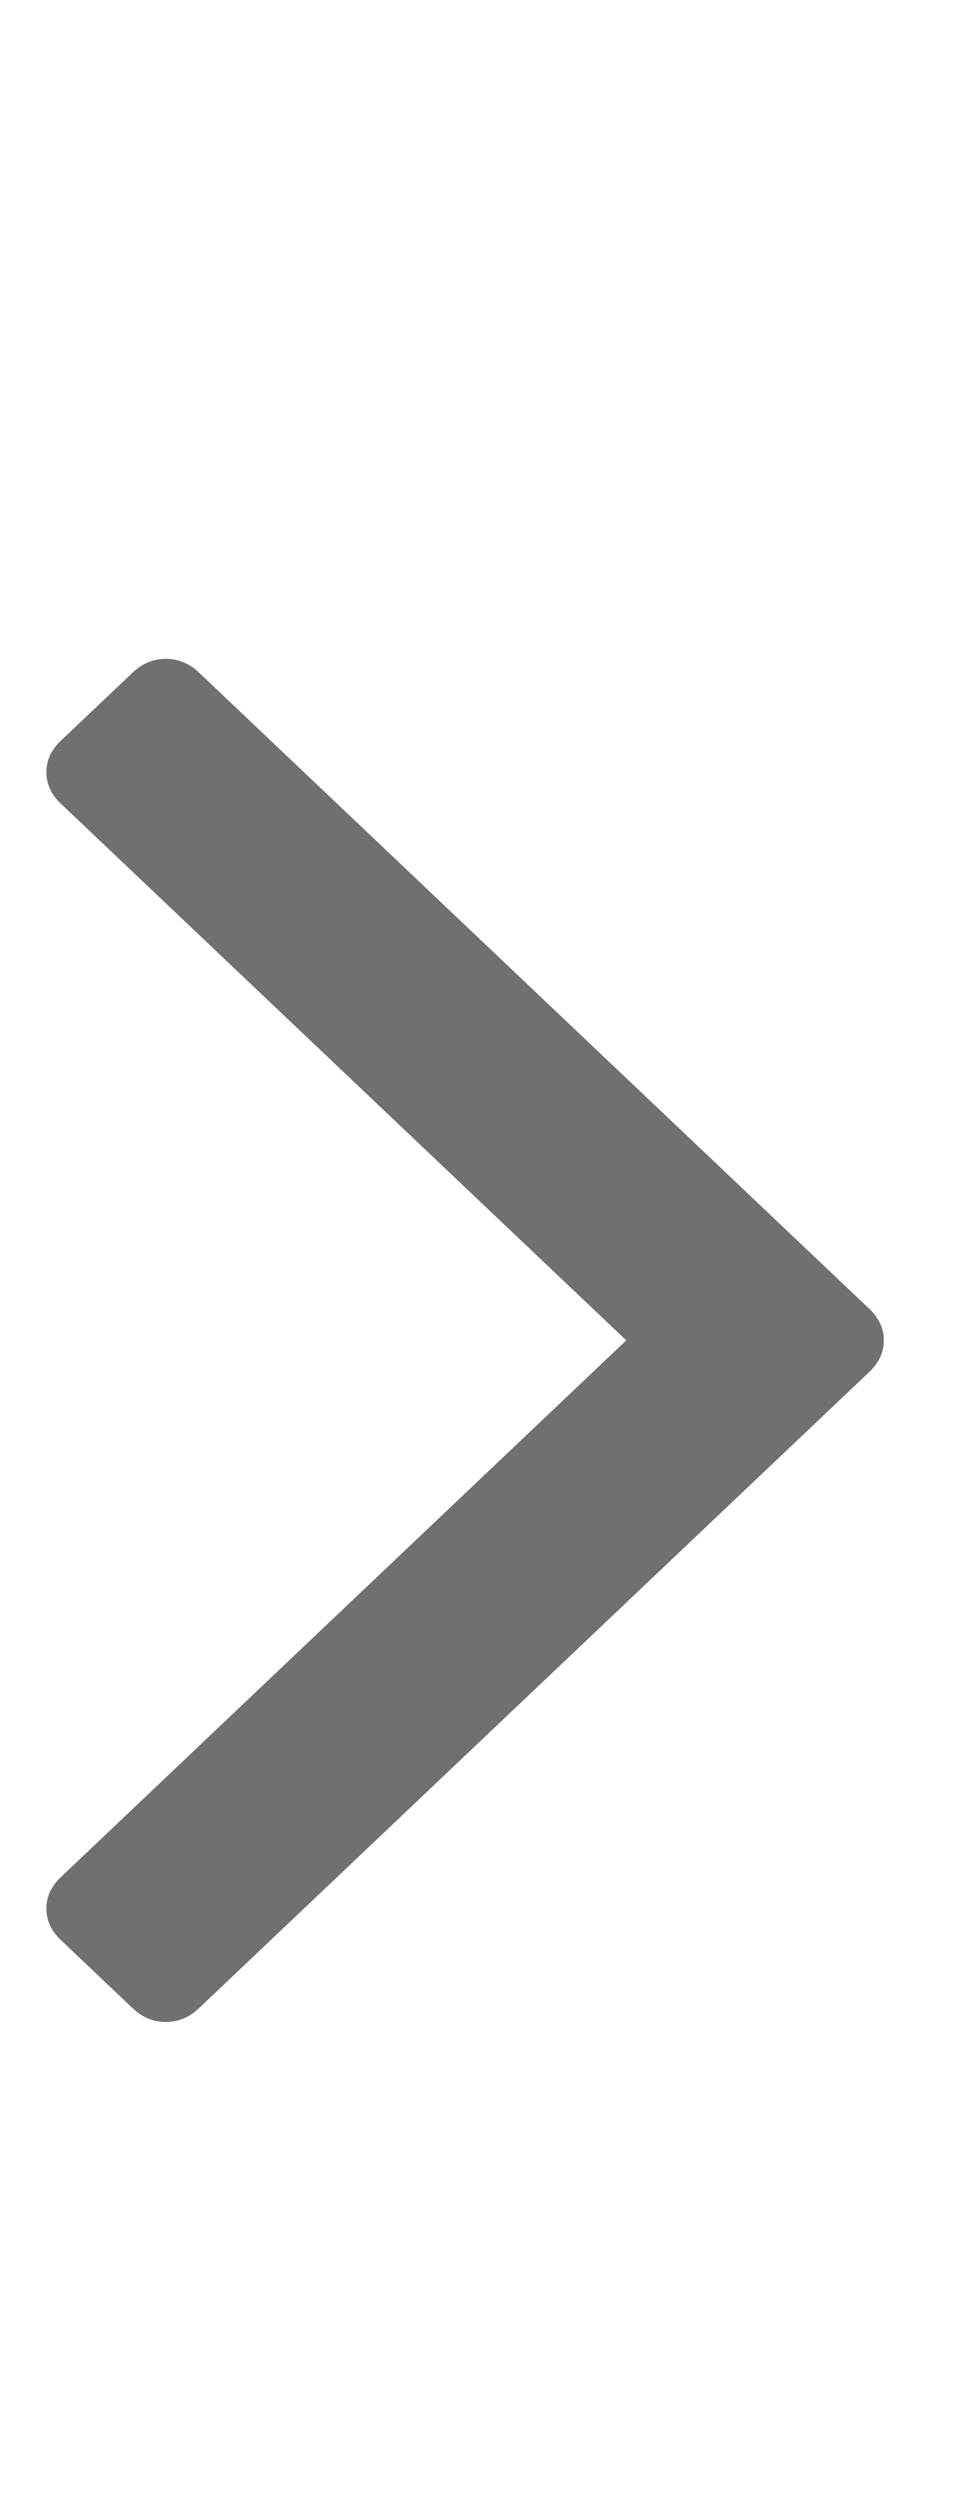 <svg width="22" height="57" viewBox="0 0 22 57" fill="none" xmlns="http://www.w3.org/2000/svg">
<path d="M19.842 29.843C20.061 30.051 20.17 30.29 20.17 30.559C20.17 30.829 20.061 31.068 19.842 31.276L4.539 45.787C4.32 45.995 4.069 46.099 3.784 46.099C3.5 46.099 3.248 45.995 3.029 45.787L1.387 44.23C1.168 44.023 1.059 43.784 1.059 43.514C1.059 43.244 1.168 43.005 1.387 42.798L14.292 30.559L1.387 18.321C1.168 18.114 1.059 17.875 1.059 17.605C1.059 17.335 1.168 17.096 1.387 16.889L3.029 15.332C3.248 15.124 3.5 15.021 3.784 15.021C4.069 15.021 4.32 15.124 4.539 15.332L19.842 29.843Z" fill="#707070"/>
</svg>
